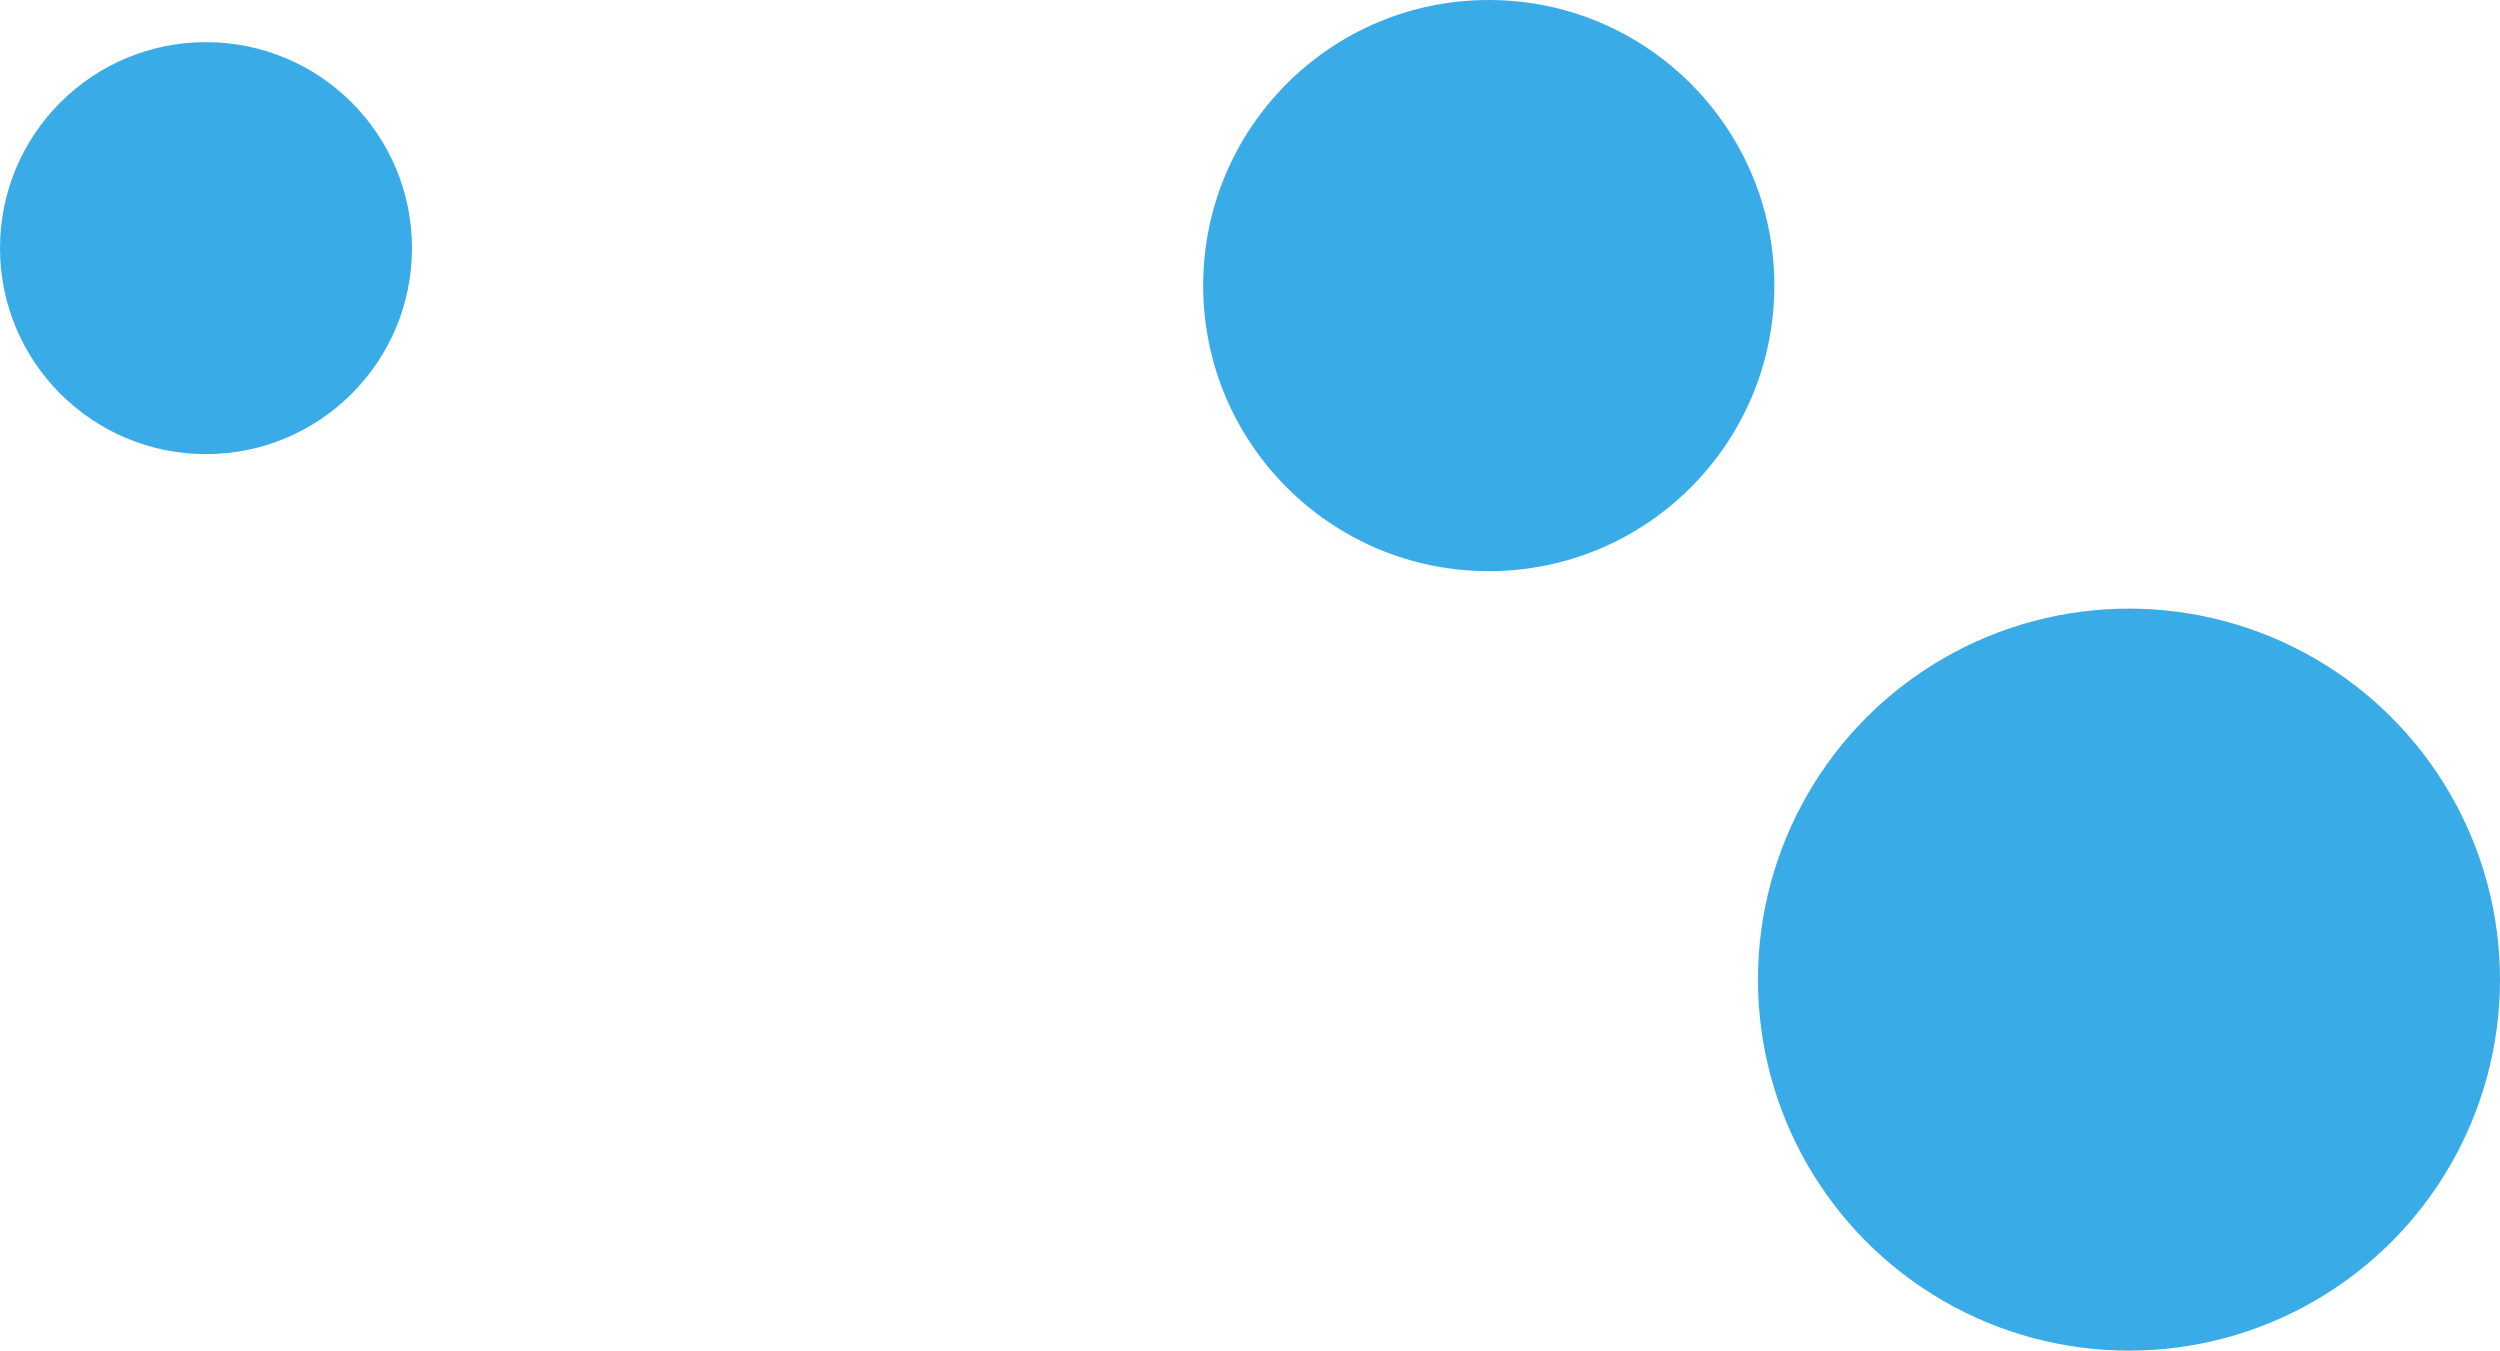 <svg xmlns="http://www.w3.org/2000/svg" width="1068" height="577" viewBox="0 0 1068 577">
  <g id="Group_10" data-name="Group 10" transform="translate(-762 -1104)">
    <circle id="Ellipse_9" data-name="Ellipse 9" cx="88" cy="88" r="88" transform="translate(762 1122)" fill="#39ace7"/>
    <circle id="Ellipse_10" data-name="Ellipse 10" cx="158.5" cy="158.5" r="158.5" transform="translate(1513 1364)" fill="#39ace7"/>
    <circle id="Ellipse_11" data-name="Ellipse 11" cx="122" cy="122" r="122" transform="translate(1276 1104)" fill="#39ace7"/>
  </g>
</svg>
